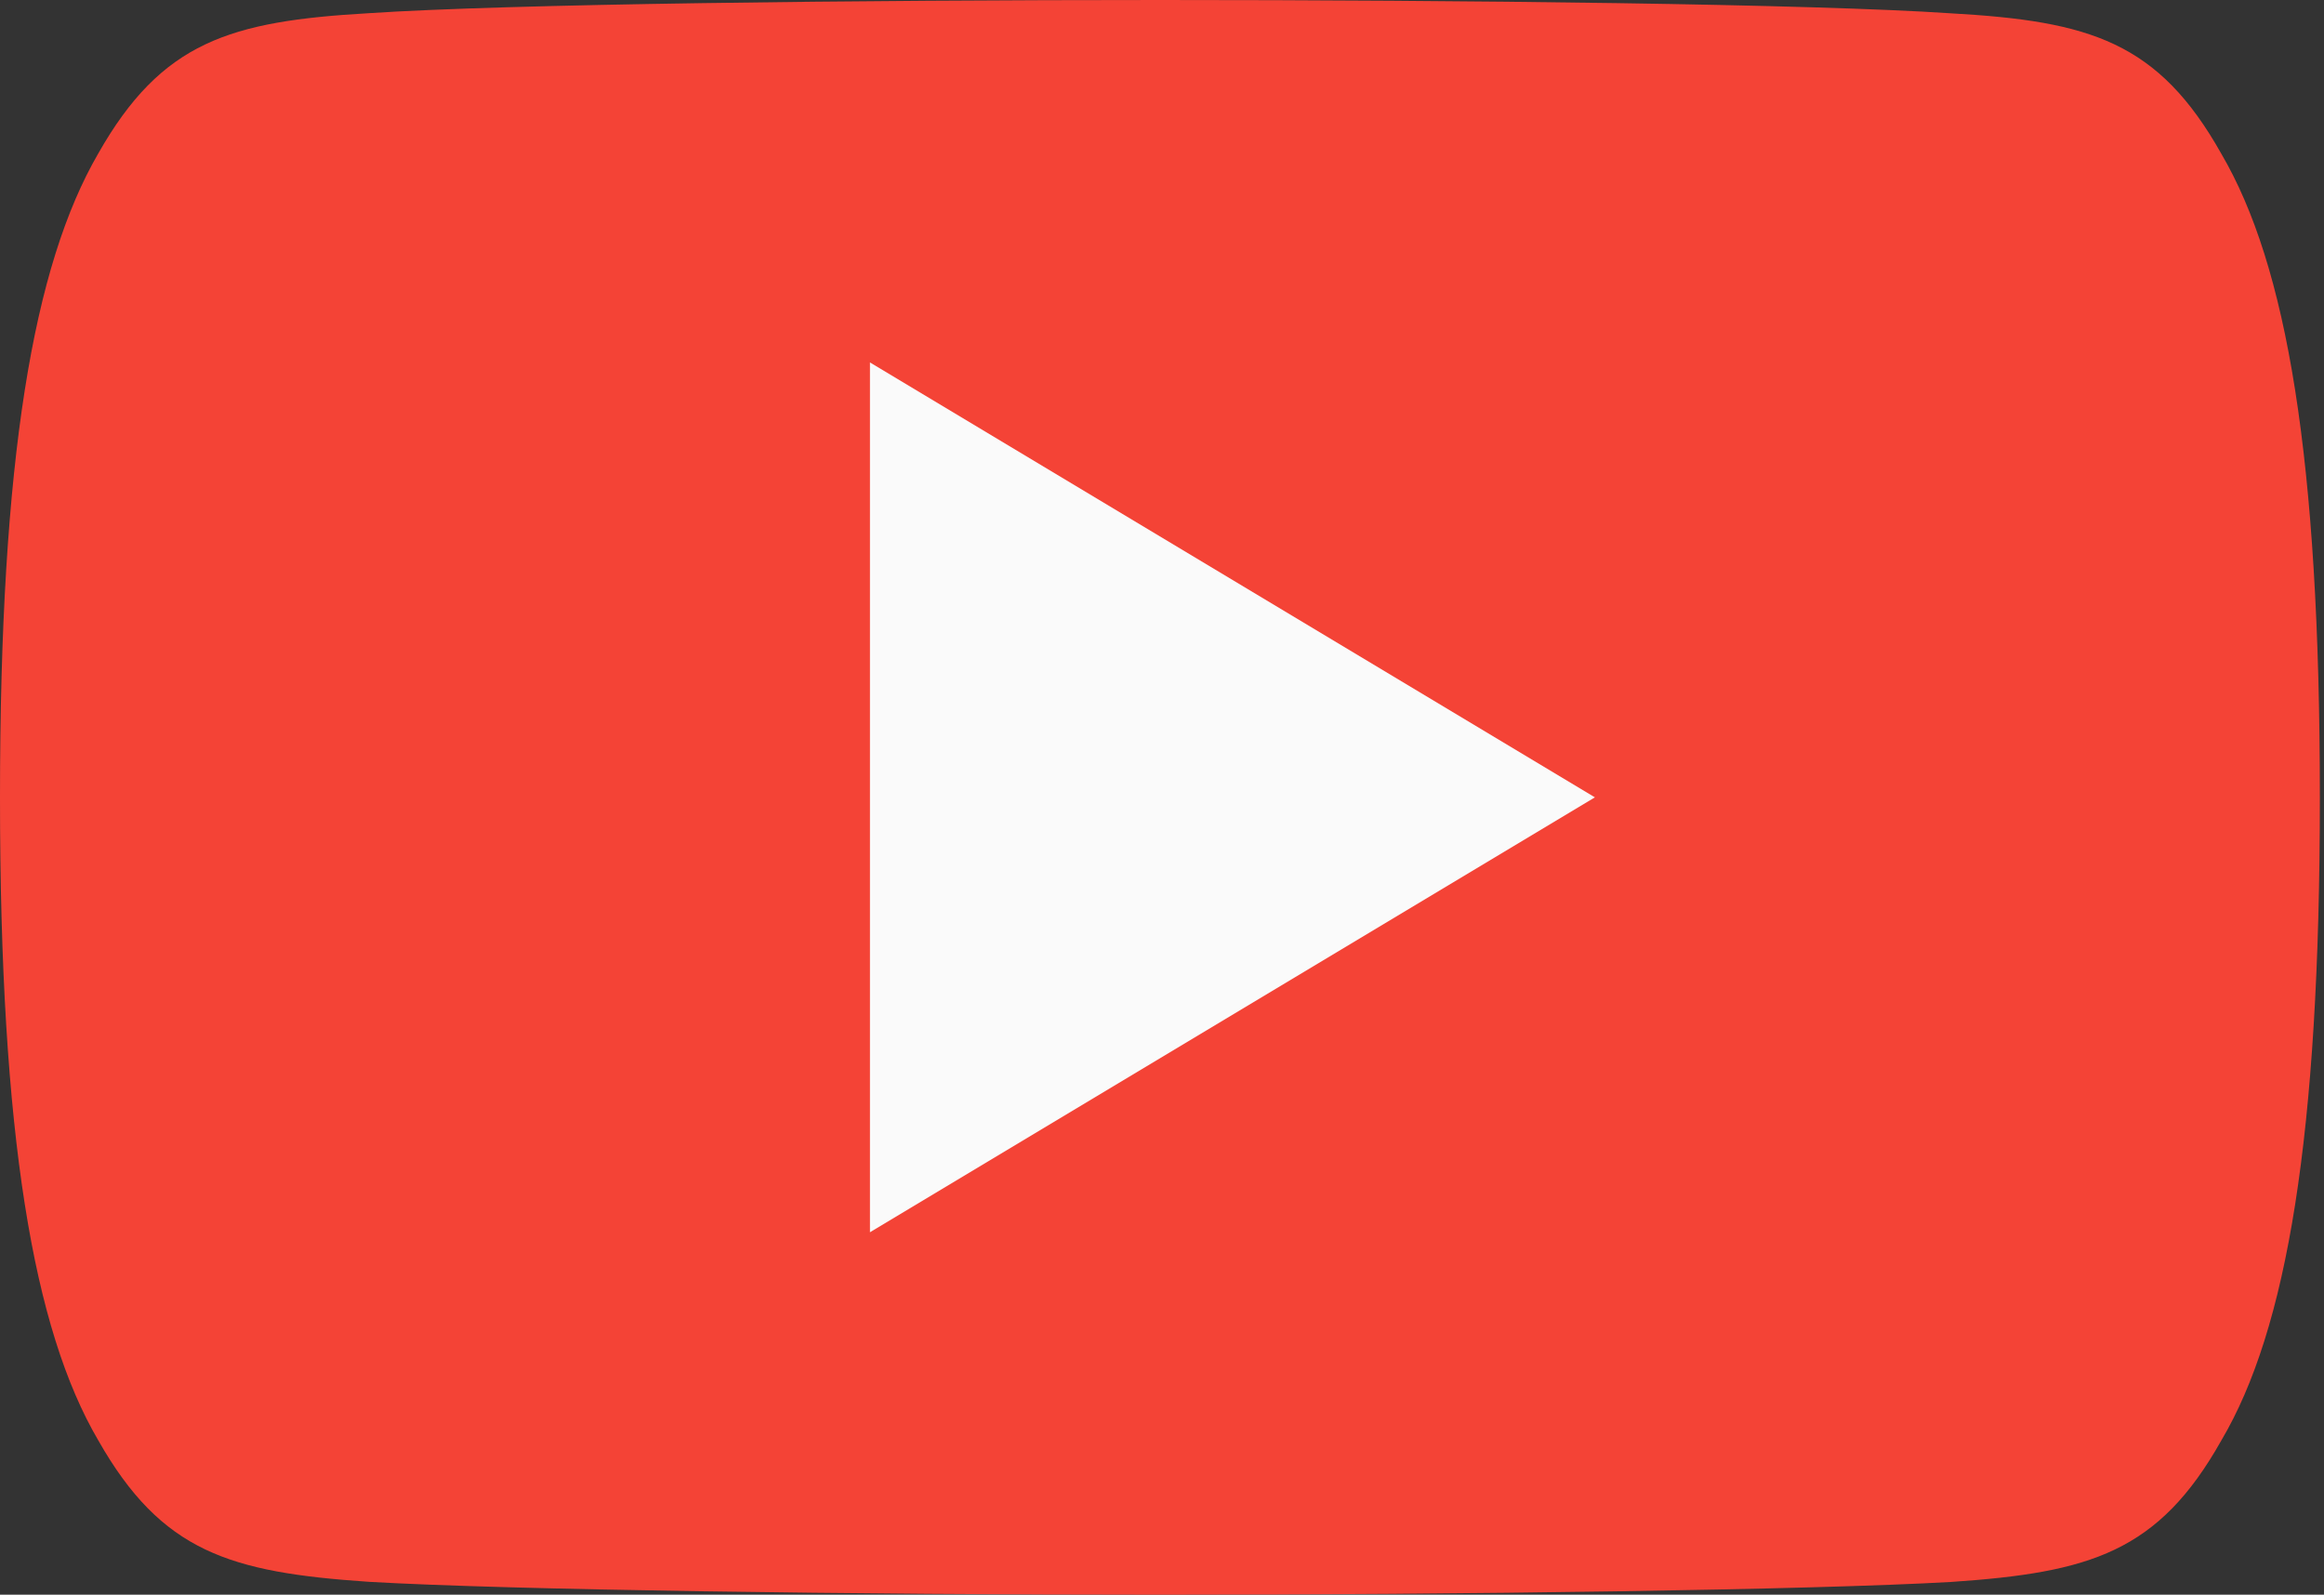 <svg width="102" height="70" viewBox="0 0 102 70" fill="none" xmlns="http://www.w3.org/2000/svg">
<rect x="0" y="0" width="102" height="70" fill="#333333" stroke="none"/>
<path d="M97.491 6.745C94.729 1.833 91.732 0.929 85.629 0.585C79.533 0.172 64.203 0 50.922 0C37.615 0 22.279 0.172 16.189 0.579C10.099 0.929 7.095 1.826 4.308 6.745C1.464 11.652 0 20.103 0 34.981C0 34.994 0 35 0 35C0 35.013 0 35.019 0 35.019V35.032C0 49.846 1.464 58.361 4.308 63.216C7.095 68.129 10.093 69.02 16.183 69.434C22.279 69.79 37.615 70 50.922 70C64.203 70 79.533 69.79 85.635 69.44C91.738 69.026 94.736 68.135 97.497 63.223C100.367 58.367 101.818 49.853 101.818 35.038C101.818 35.038 101.818 35.019 101.818 35.006C101.818 35.006 101.818 34.994 101.818 34.987C101.818 20.103 100.367 11.652 97.491 6.745Z" fill="#F44336"/>
<path d="M38.182 54.091V15.909L70 35L38.182 54.091Z" fill="#FAFAFA"/>
</svg>

